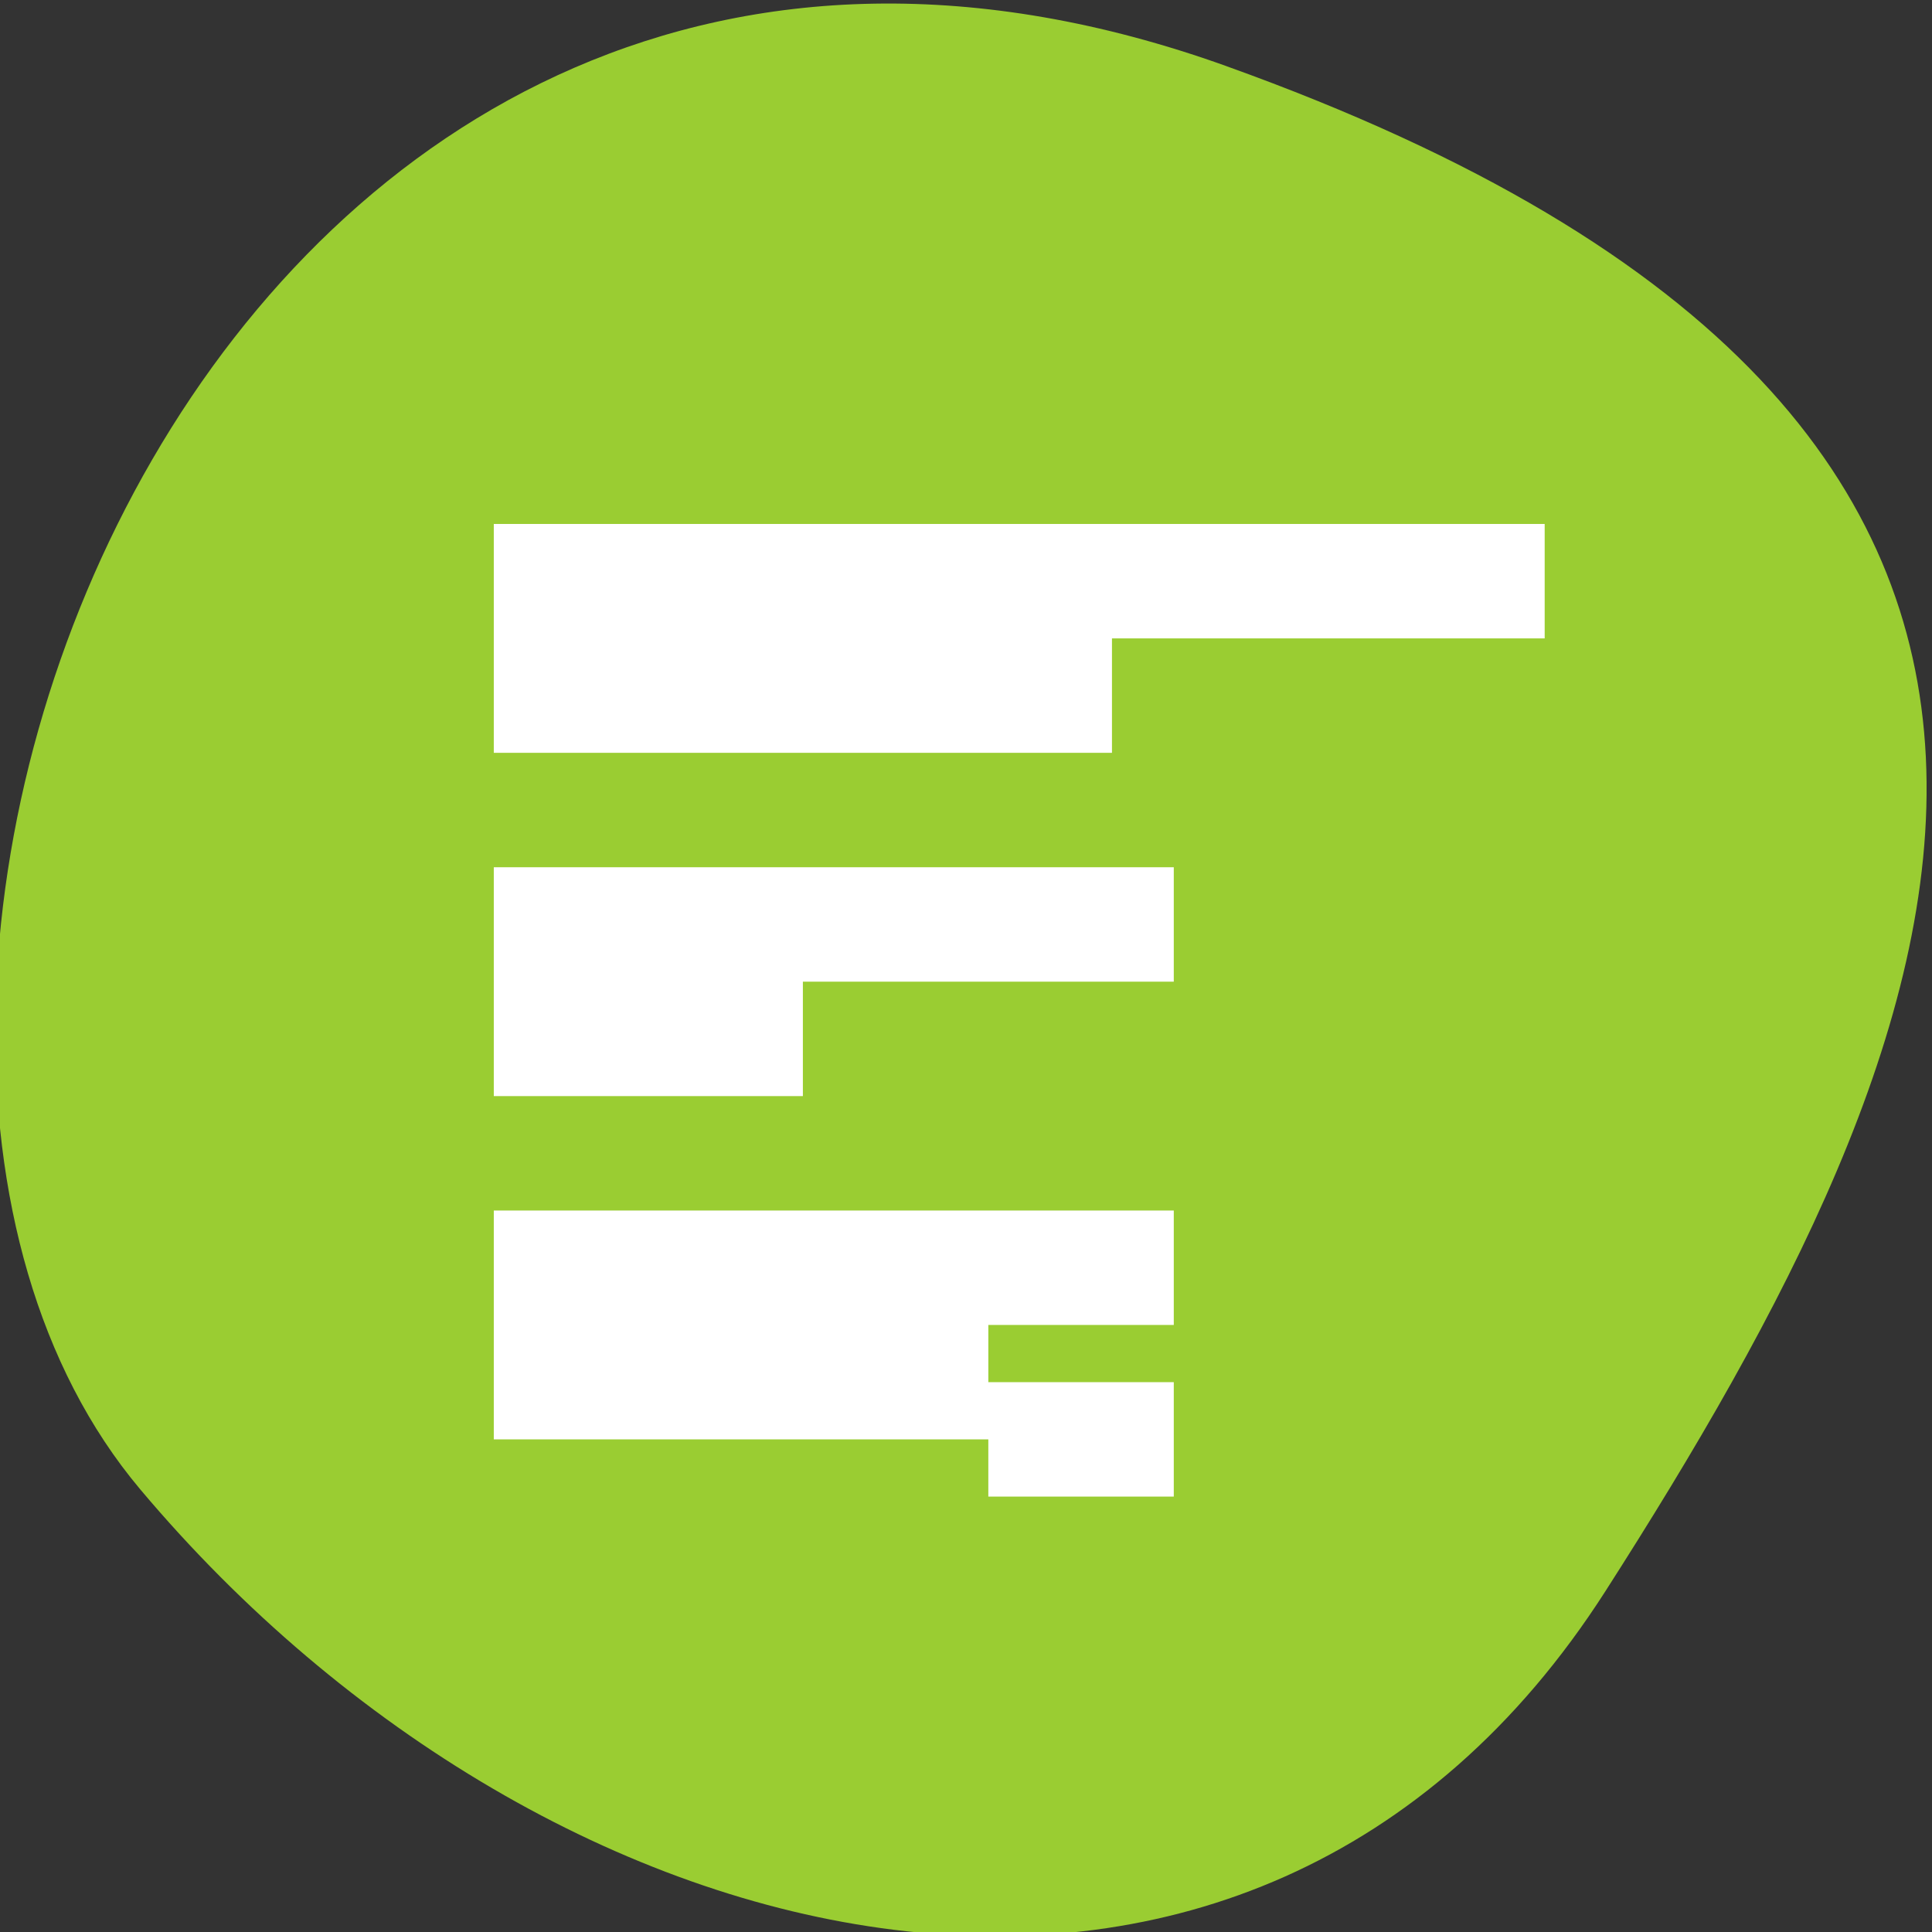 <svg xmlns="http://www.w3.org/2000/svg" viewBox="0 0 256 256"><rect x="0" y="0" width="256" height="256" fill="#333333" stroke="none"/><defs><clipPath><path d="M 0,64 H64 V128 H0 z"/></clipPath></defs><g style="color:#000"><path d="m -1360.14 1641.33 c 46.11 -98.28 -119.59 -146.07 -181.85 -106.06 -62.25 40.01 -83.52 108.58 -13.01 143.08 70.51 34.501 148.75 61.26 194.86 -37.03 z" transform="matrix(0 -1.037 1.357 0 -2064.786 -1401.706)" style="fill:#9acd32"/></g><g transform="matrix(8.191 0 0 7.581 44.953 -7760.698)" style="fill:#fff;stroke:#fff"><path d="m 3 1033.362 v 1 h 16 v -1 z m 0 2 v 1 h 9 v -1 z m 0 4 v 1 h 10 v -1 z m 0 2 v 1 h 4 v -1 z m 0 4 v 1 h 10 v -1 z m 0 2 v 1 h 7 v -1 z m 8 1 v 1 h 2 v -1 z" style="fill:#fff;stroke:#fff"/></g></svg>